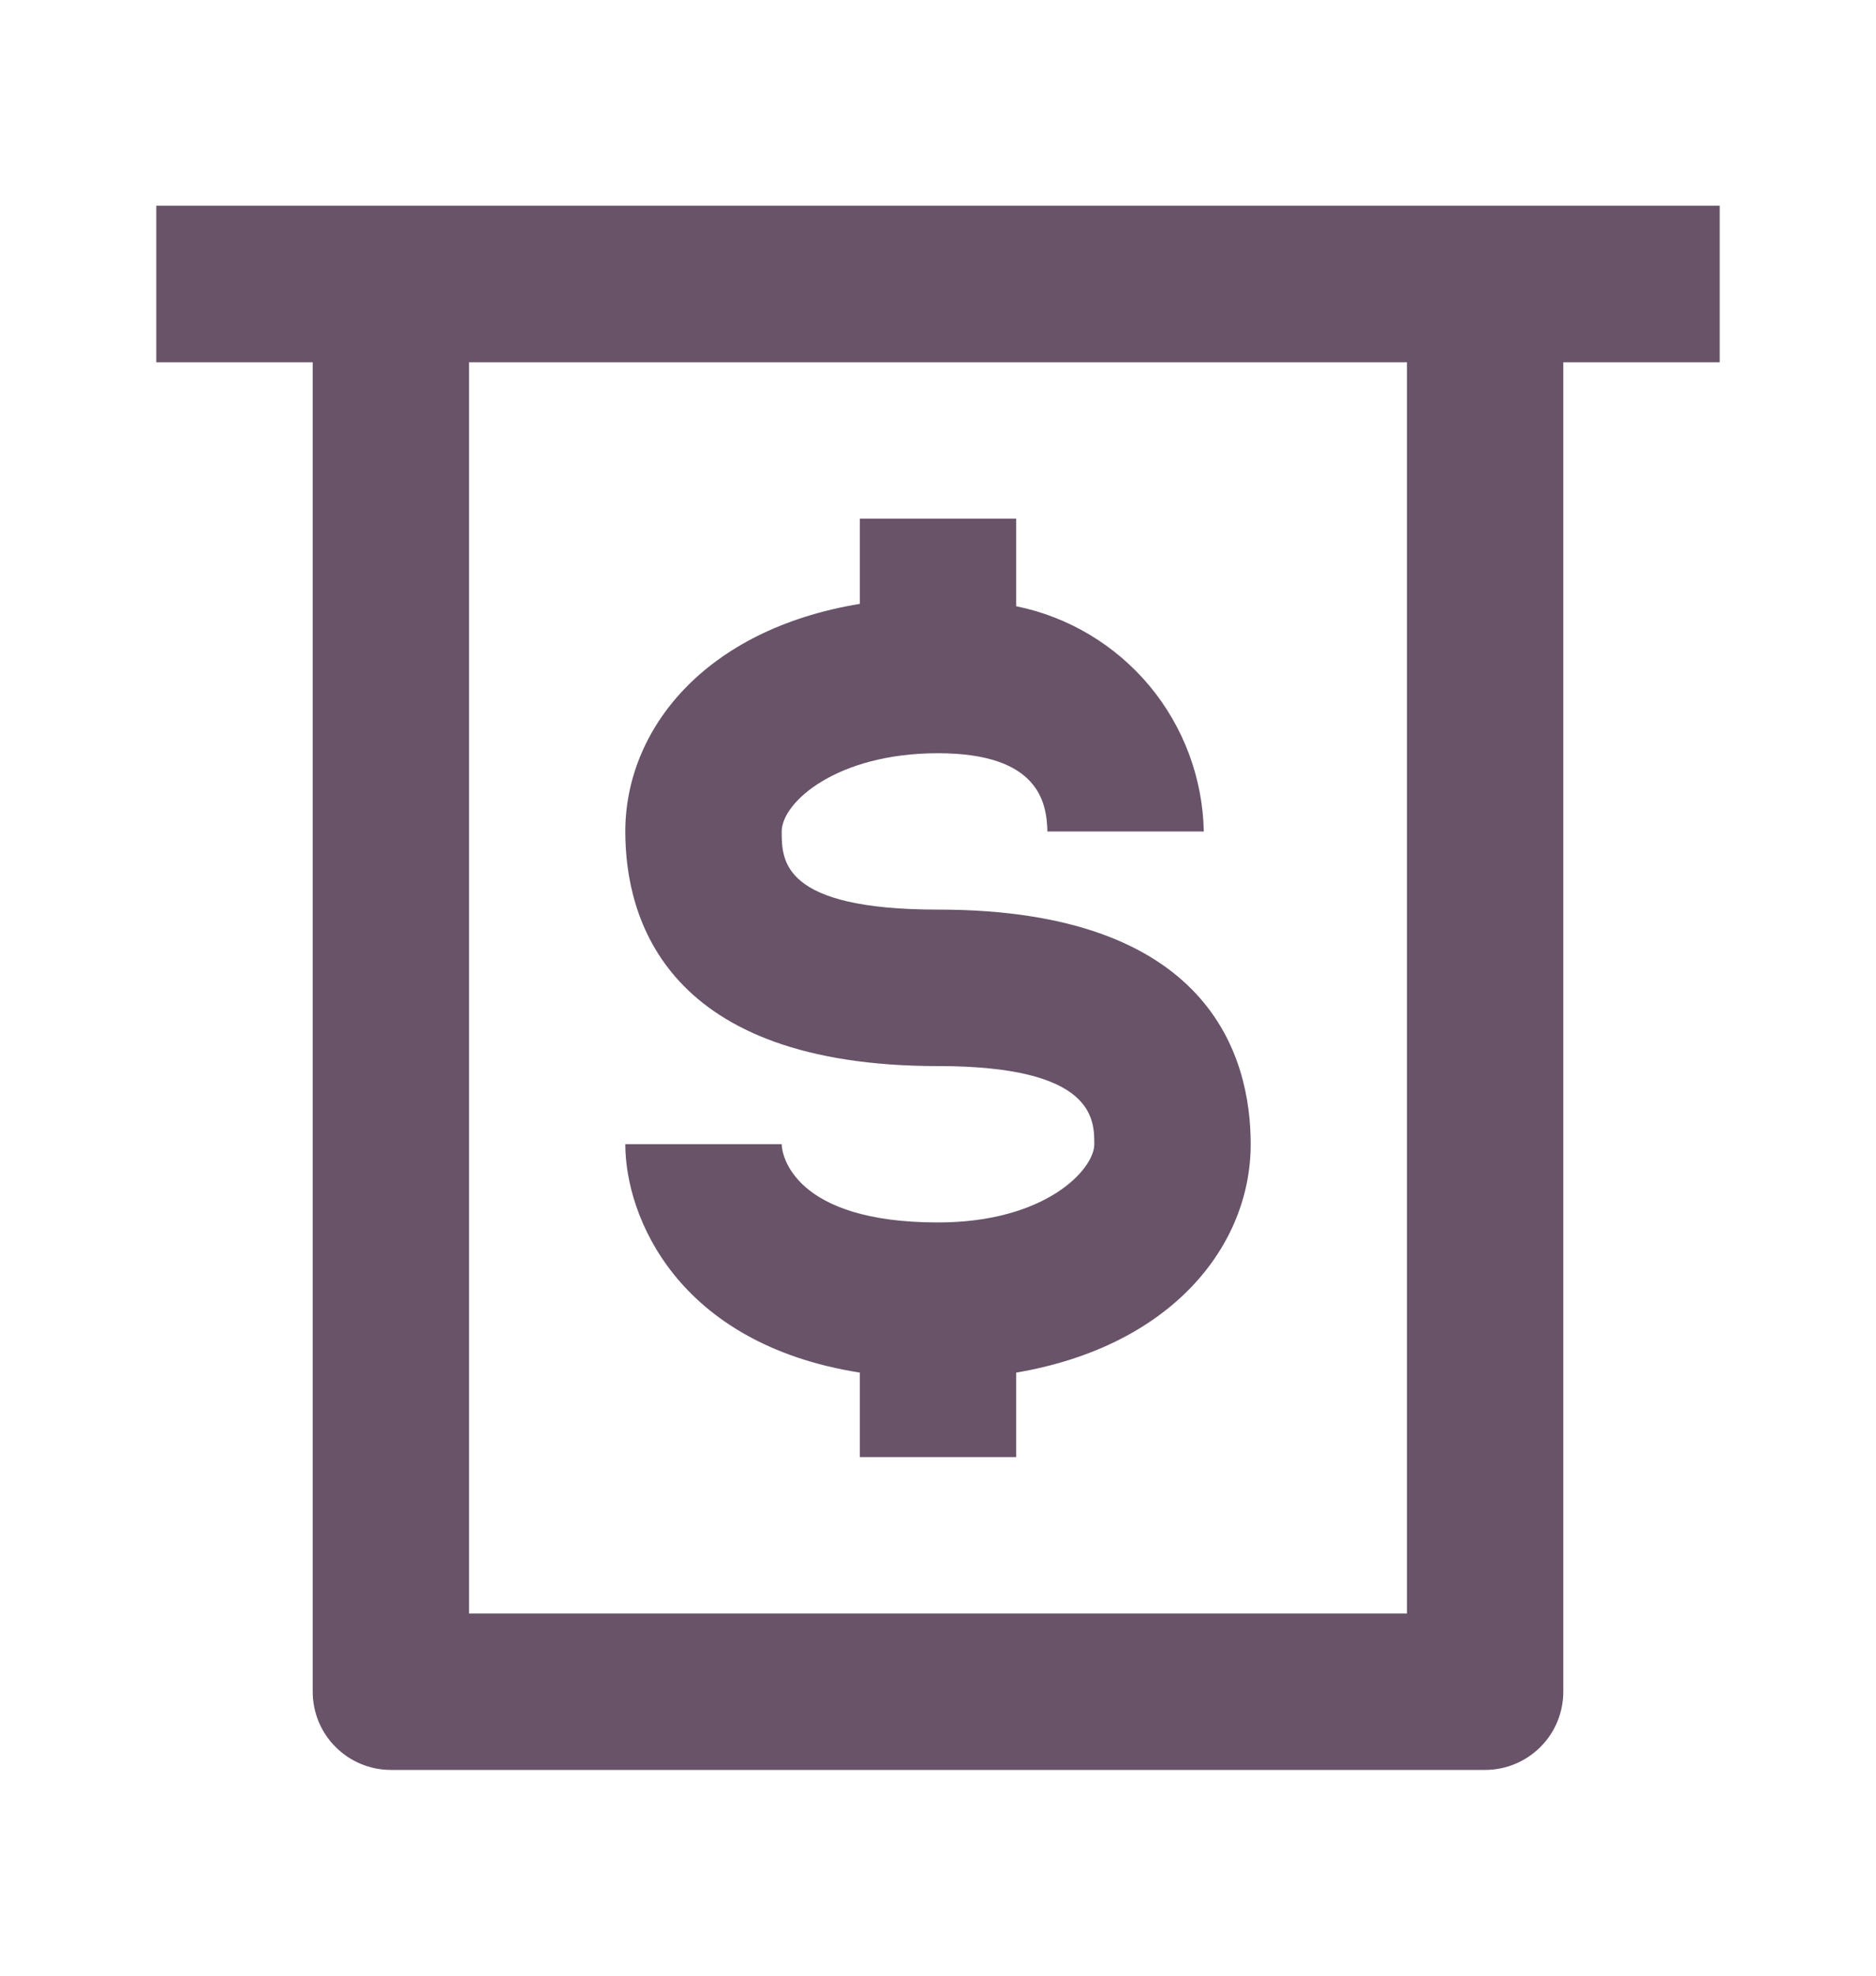 <svg width="19" height="20" viewBox="0 0 19 20" fill="none" xmlns="http://www.w3.org/2000/svg">
<path d="M9.5 12.375C8.043 12.375 7.917 11.694 7.917 11.583H6.333C6.333 12.312 6.856 13.602 8.708 13.895V14.75H10.292V13.895C11.875 13.626 12.667 12.605 12.667 11.583C12.667 10.697 12.255 9.208 9.5 9.208C7.917 9.208 7.917 8.71 7.917 8.417C7.917 8.124 8.471 7.625 9.5 7.625C10.529 7.625 10.601 8.132 10.608 8.417H12.192C12.181 7.877 11.987 7.358 11.642 6.943C11.296 6.529 10.82 6.244 10.292 6.137V5.25H8.708V6.113C7.125 6.374 6.333 7.395 6.333 8.417C6.333 9.303 6.745 10.792 9.5 10.792C11.083 10.792 11.083 11.33 11.083 11.583C11.083 11.837 10.592 12.375 9.5 12.375Z" fill="#685369"/>
<path d="M3.958 2.083H1.583V3.667H3.167V17.125C3.167 17.335 3.25 17.537 3.399 17.685C3.547 17.833 3.748 17.917 3.958 17.917H15.042C15.252 17.917 15.453 17.833 15.601 17.685C15.75 17.537 15.833 17.335 15.833 17.125V3.667H17.417V2.083H3.958ZM14.25 16.334H4.75V3.667H14.25V16.334Z" fill="#685369"/>
</svg>
